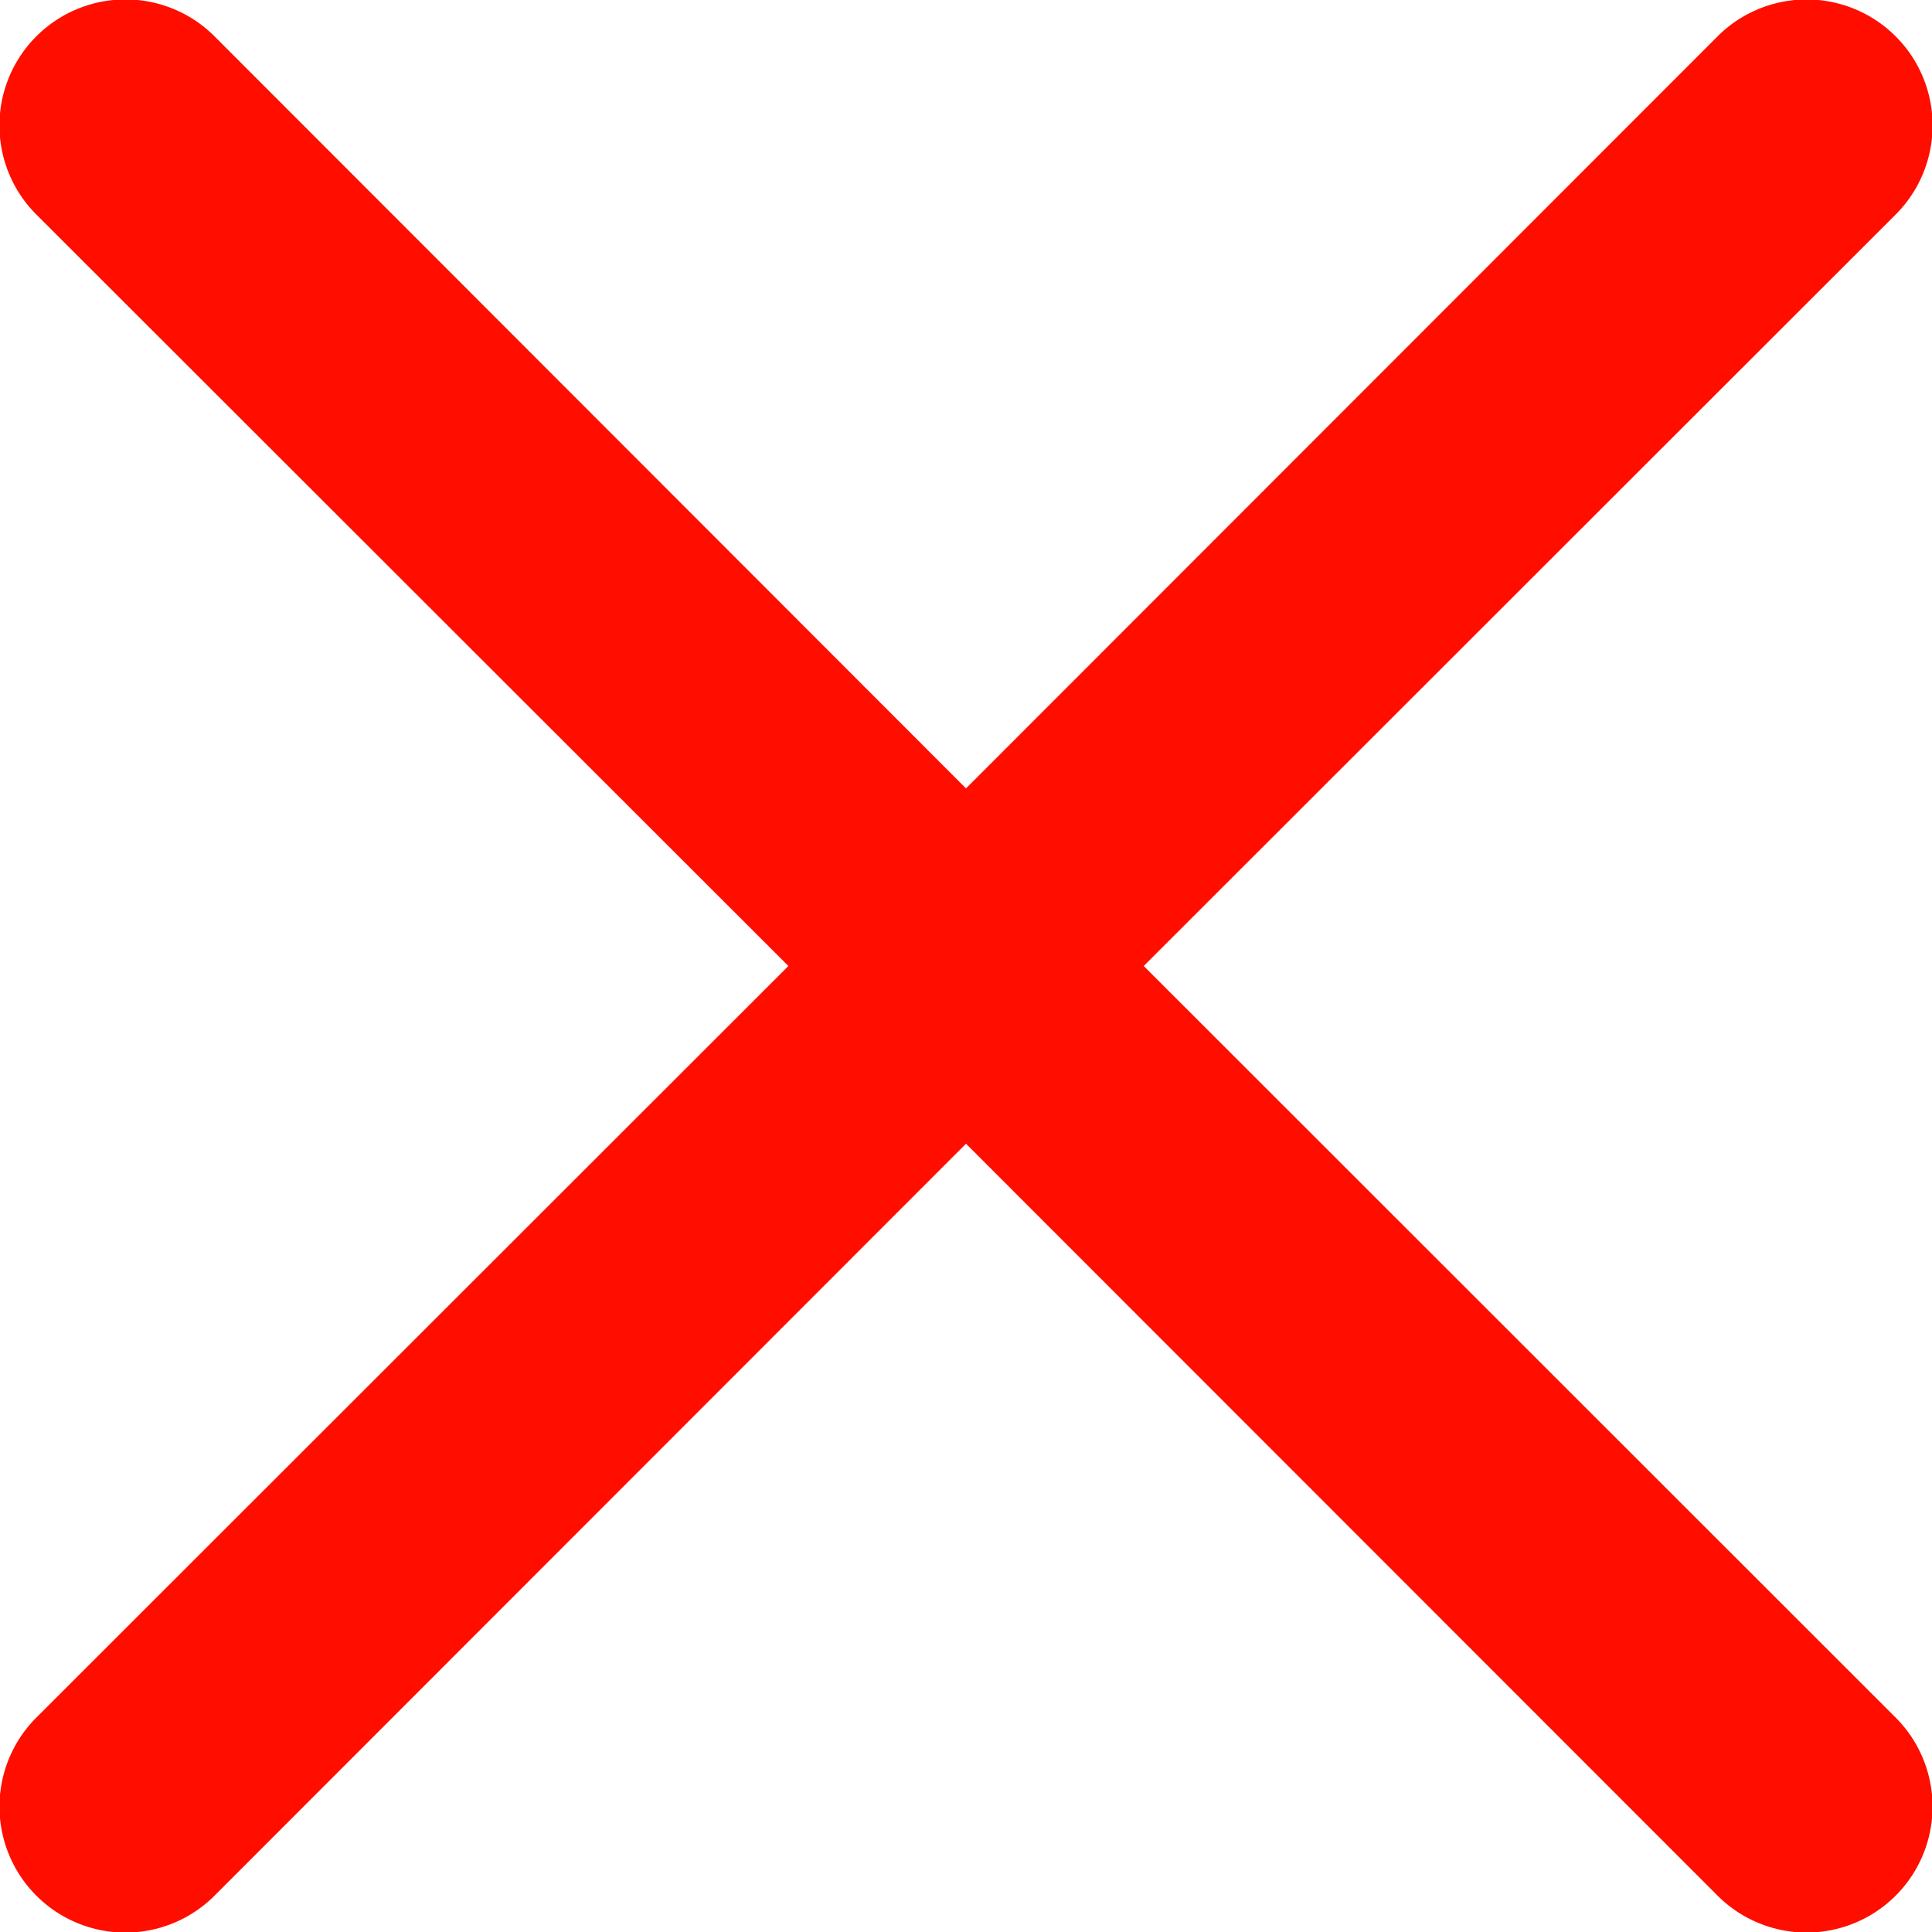 <?xml version="1.0" encoding="iso-8859-1"?>
<!-- Generator: Adobe Illustrator 19.1.0, SVG Export Plug-In . SVG Version: 6.00 Build 0)  -->
<svg xmlns="http://www.w3.org/2000/svg" width="16.002" height="16.002" viewBox="0 0 16.002 16.002">
  <path id="Combined_Shape" data-name="Combined Shape" d="M14.225,15.7,8,9.472,1.776,15.7A1.041,1.041,0,0,1,.3,14.225L6.529,8,.3,1.776A1.041,1.041,0,0,1,1.776.3L8,6.529,14.225.3A1.041,1.041,0,0,1,15.7,1.776L9.472,8,15.7,14.225A1.041,1.041,0,1,1,14.225,15.7Z" transform="translate(0.001 0.001)" fill="#ff0e00"/>
</svg>